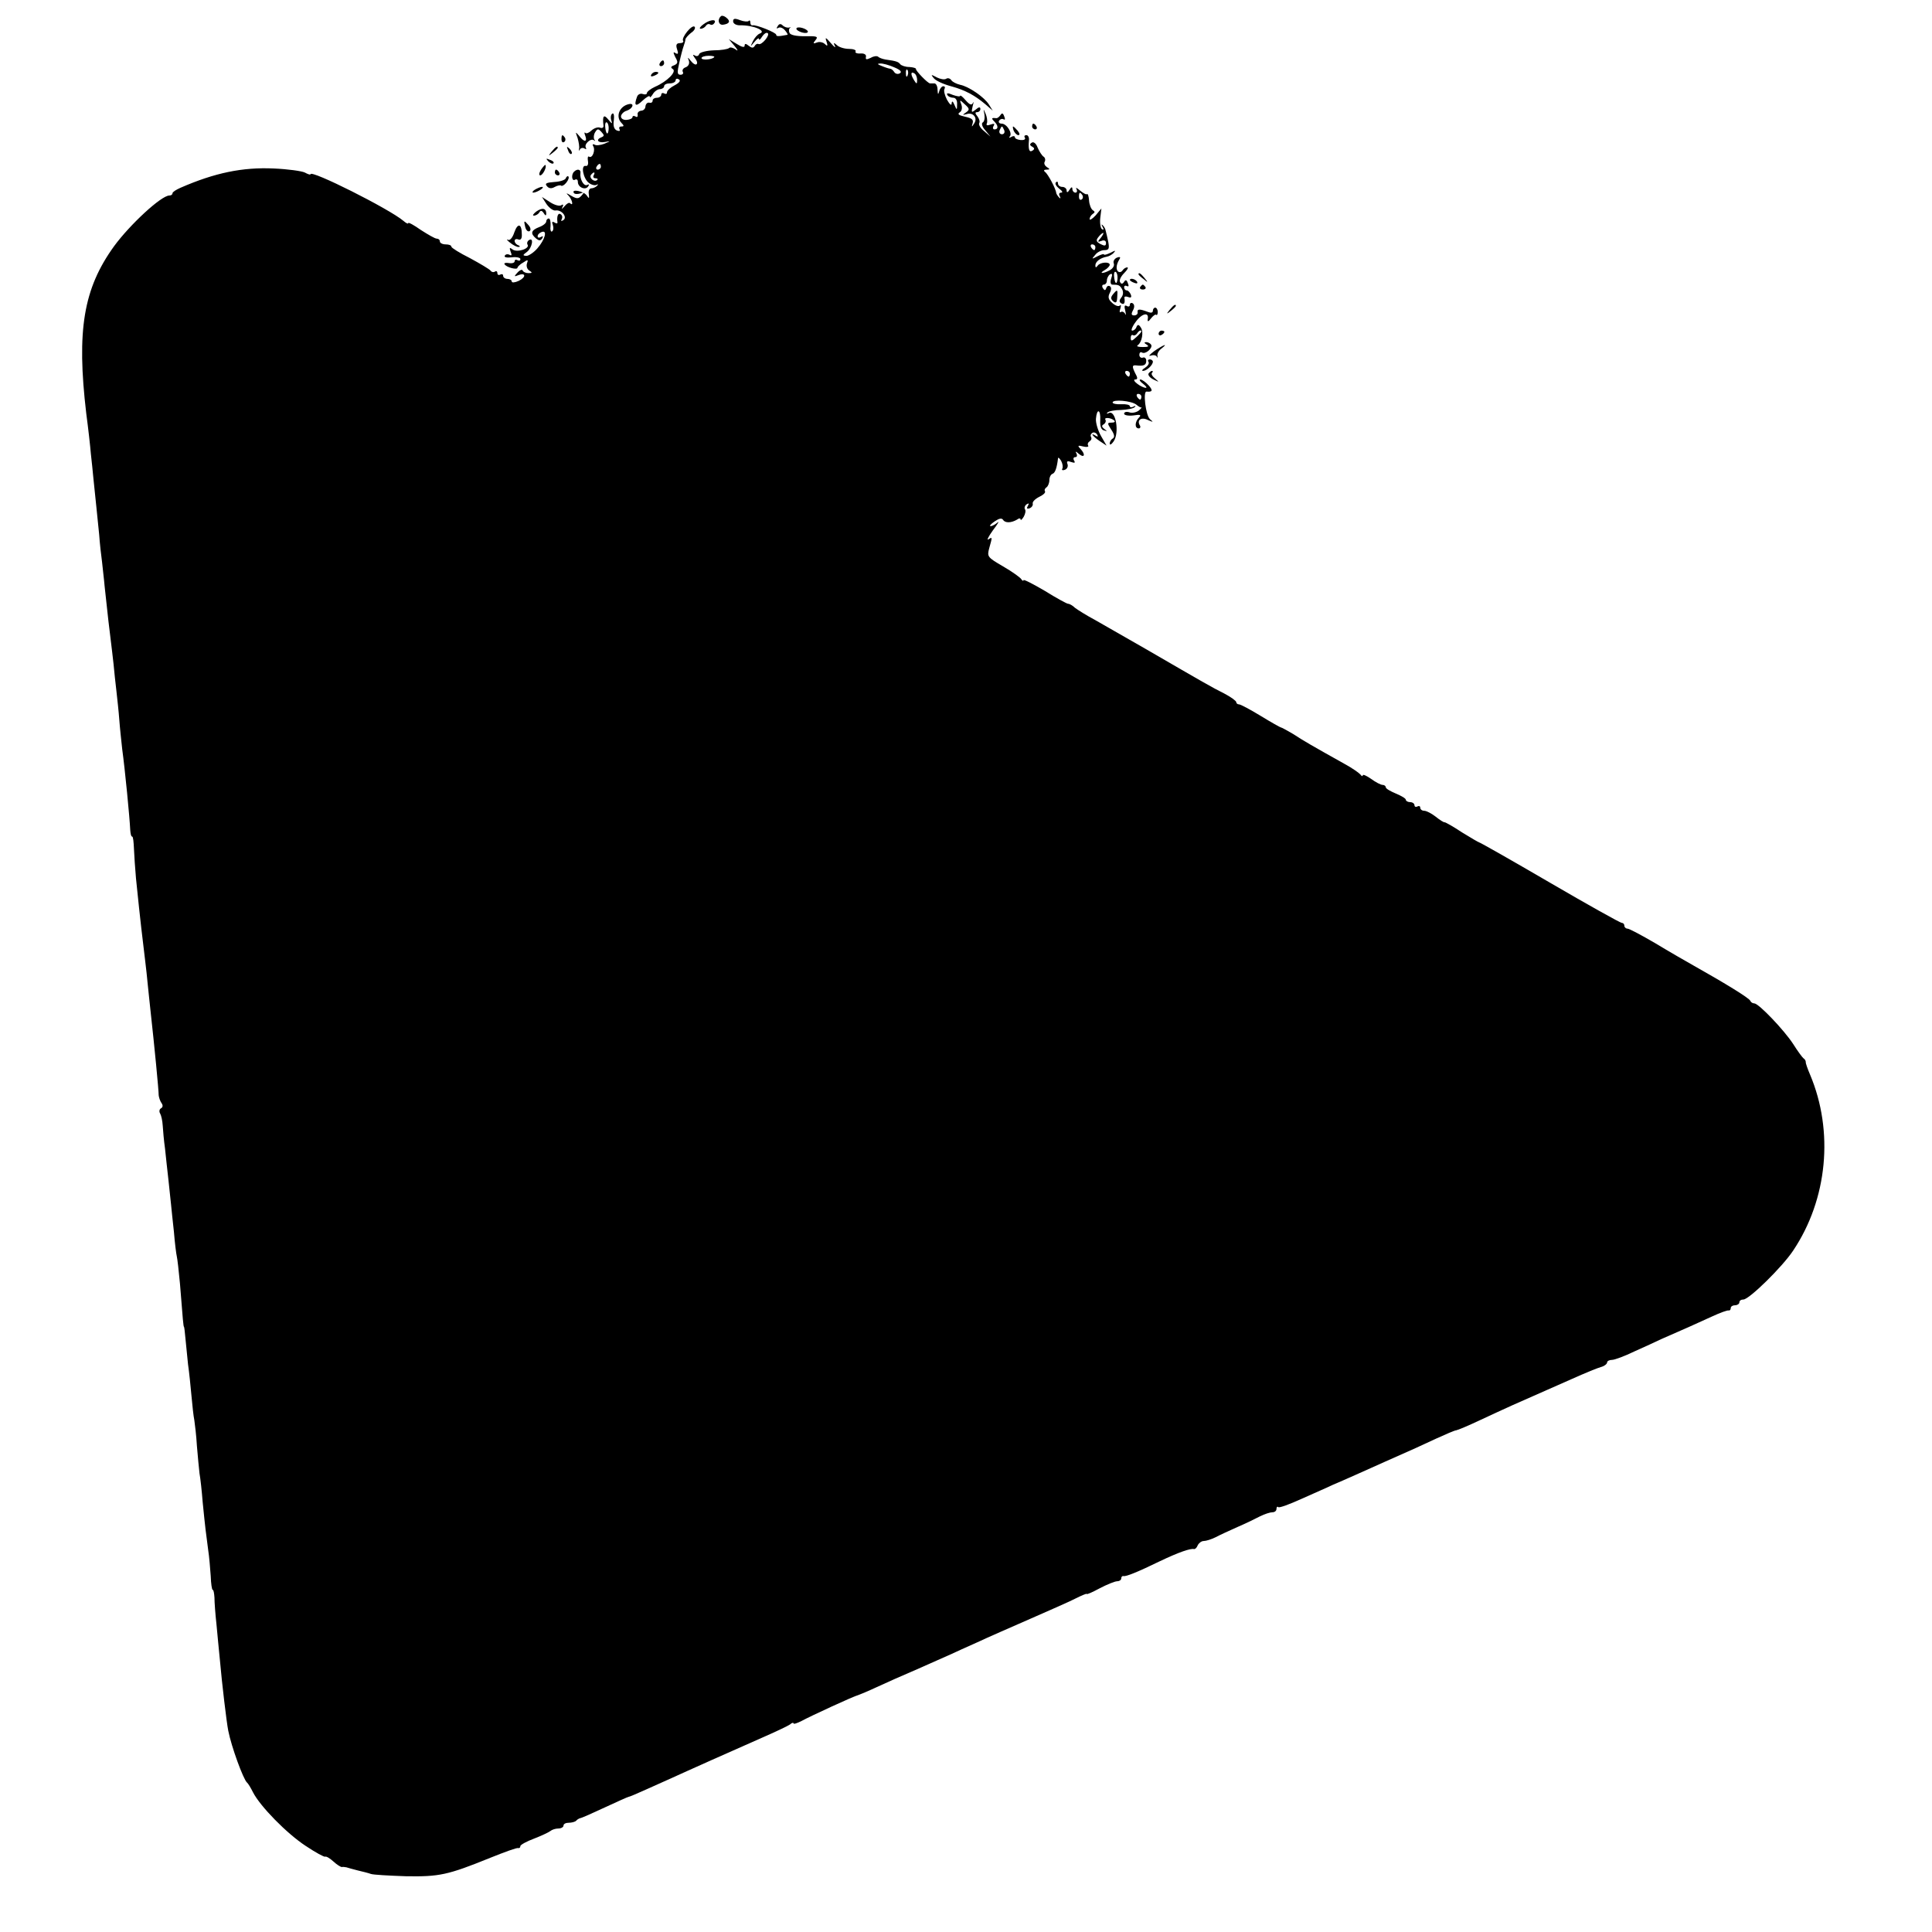 <?xml version="1.0" standalone="no"?>
<!DOCTYPE svg PUBLIC "-//W3C//DTD SVG 20010904//EN"
 "http://www.w3.org/TR/2001/REC-SVG-20010904/DTD/svg10.dtd">
<svg version="1.0" xmlns="http://www.w3.org/2000/svg"
 width="672pt" height="672pt" viewBox="0 0 672 672"
 preserveAspectRatio="xMidYMid meet">
<g transform="translate(0,672) scale(0.1,-0.1)"
fill="#000000" stroke="none">
<path d="M2507 6663 c-13 -12 -7 -31 8 -29 22 3 27 12 12 24 -8 7 -17 9 -20 5z"/>
<path d="M2550 6646 c0 -8 10 -14 23 -14 48 1 96 -20 69 -29 -7 -3 -17 -14
-23 -26 -10 -21 -10 -21 5 -3 9 11 16 16 16 10 0 -5 5 -1 11 9 6 9 14 15 19
12 10 -6 -21 -44 -32 -38 -4 2 -10 -1 -13 -7 -5 -8 -11 -7 -21 1 -10 8 -14 8
-14 0 0 -7 -10 -5 -27 6 l-28 17 20 -24 c12 -14 13 -20 4 -12 -9 6 -19 9 -23
5 -4 -4 -28 -8 -53 -8 -26 -1 -49 -7 -51 -13 -2 -7 -9 -9 -15 -5 -8 5 -8 2 0
-9 7 -8 10 -18 6 -21 -3 -4 -12 1 -20 11 -11 14 -12 14 -7 1 3 -10 -1 -19 -11
-23 -9 -3 -13 -10 -10 -16 3 -5 0 -10 -8 -10 -12 0 -12 8 -4 43 5 23 12 49 15
57 3 8 6 19 6 23 1 5 10 15 20 23 11 7 16 17 12 21 -9 9 -47 -38 -40 -49 3 -4
-2 -8 -11 -8 -12 0 -15 -6 -10 -21 5 -15 4 -19 -5 -14 -9 6 -9 3 -1 -14 10
-17 9 -22 -4 -28 -12 -4 -13 -8 -5 -13 15 -9 -20 -44 -62 -62 -15 -7 -28 -17
-28 -22 0 -4 -6 -6 -14 -3 -8 3 -17 -1 -20 -9 -12 -32 -5 -37 19 -14 14 13 25
19 25 14 0 -5 5 -1 11 9 5 9 17 17 24 17 8 0 15 5 15 10 0 6 9 10 20 10 11 0
20 5 20 11 0 5 5 7 11 3 8 -4 2 -12 -15 -21 -14 -7 -26 -18 -26 -24 0 -6 -4
-7 -10 -4 -5 3 -10 1 -10 -4 0 -6 -7 -11 -15 -11 -8 0 -15 -4 -15 -10 0 -6 -5
-9 -12 -7 -7 1 -12 -5 -13 -13 0 -8 -7 -15 -15 -15 -8 -1 -14 -7 -12 -14 1 -7
-2 -10 -8 -6 -5 3 -10 2 -10 -2 0 -5 -9 -9 -20 -10 -11 -1 -20 4 -20 12 0 7 9
17 20 20 21 7 28 27 8 23 -34 -7 -48 -44 -26 -66 9 -9 9 -12 -1 -12 -7 0 -9
-4 -6 -10 3 -5 0 -7 -9 -4 -10 4 -14 16 -11 35 2 16 0 27 -5 24 -5 -3 -7 -13
-4 -23 5 -14 3 -14 -10 2 -16 20 -21 13 -17 -21 1 -7 -5 -10 -12 -7 -8 3 -21
-2 -30 -10 -8 -8 -18 -12 -21 -8 -4 3 -4 -1 0 -11 8 -22 -5 -22 -22 1 -13 15
-13 14 -5 -8 4 -14 7 -31 5 -38 -1 -7 0 -8 3 -2 2 5 10 7 15 4 6 -4 9 -3 6 2
-8 12 17 35 28 26 4 -4 5 -2 1 3 -3 6 -2 17 3 25 8 13 11 13 22 1 10 -11 10
-14 1 -18 -22 -8 -14 -21 10 -17 22 4 22 4 -1 -6 -13 -5 -29 -7 -34 -3 -6 3
-8 1 -5 -5 9 -13 -2 -44 -14 -37 -4 3 -6 -3 -4 -15 2 -11 -1 -19 -8 -17 -18 3
-8 -45 11 -59 9 -7 21 -10 27 -7 6 4 6 2 2 -3 -5 -5 -14 -9 -20 -9 -7 0 -11
-9 -9 -20 2 -16 1 -17 -7 -5 -10 15 -55 24 -45 9 2 -4 12 -5 22 -2 14 5 15 4
4 -8 -10 -11 -16 -11 -35 0 -18 11 -20 11 -9 0 12 -13 18 -38 5 -26 -3 4 -12
-1 -20 -11 -8 -9 -11 -11 -7 -3 5 9 3 12 -4 7 -6 -4 -24 1 -39 11 l-28 18 16
-25 c10 -14 24 -24 32 -22 21 3 42 -24 26 -34 -7 -4 -9 -3 -5 4 3 6 2 13 -4
17 -9 6 -14 -8 -11 -28 1 -5 -4 -5 -10 -1 -9 5 -10 2 -6 -9 3 -9 2 -19 -3 -22
-4 -3 -7 6 -5 20 1 14 -2 25 -6 25 -5 0 -9 -5 -9 -10 0 -6 -11 -15 -25 -20
-28 -11 -31 -22 -11 -39 11 -9 16 -9 22 0 4 8 3 9 -4 5 -7 -4 -12 -3 -12 2 0
6 6 12 14 15 21 8 12 -26 -15 -57 -12 -14 -30 -26 -38 -26 -14 1 -13 3 2 14
18 14 25 52 7 41 -6 -4 -8 -11 -5 -16 9 -14 -38 -29 -53 -16 -9 7 -11 6 -6 -8
5 -12 4 -16 -4 -11 -6 3 -13 2 -16 -3 -4 -6 7 -8 24 -6 16 2 30 -1 30 -6 0 -6
-4 -7 -10 -4 -5 3 -10 2 -10 -4 0 -5 -9 -8 -20 -6 -11 2 -18 0 -15 -4 6 -11
45 -21 45 -12 0 3 9 12 20 18 16 11 18 10 13 -3 -3 -9 0 -20 8 -25 11 -7 11
-9 -3 -9 -9 0 -18 4 -20 9 -1 5 -10 2 -18 -7 -13 -14 -12 -15 3 -9 26 10 28
-7 1 -20 -13 -6 -24 -7 -24 -2 0 5 -7 9 -15 9 -8 0 -15 5 -15 11 0 5 -4 7 -10
4 -5 -3 -10 -1 -10 5 0 6 -4 9 -9 5 -5 -3 -12 -1 -15 4 -4 5 -36 24 -71 43
-36 18 -65 36 -65 40 0 5 -9 8 -20 8 -11 0 -20 5 -20 10 0 6 -5 10 -11 10 -6
0 -30 14 -55 30 -24 17 -44 28 -44 24 0 -4 -8 0 -17 8 -50 42 -323 179 -323
162 0 -3 -9 0 -20 6 -10 5 -59 12 -108 14 -108 5 -205 -15 -324 -67 -16 -7
-28 -15 -28 -19 0 -5 -5 -8 -11 -8 -28 0 -137 -101 -192 -176 -107 -148 -131
-293 -97 -582 7 -52 14 -115 16 -140 3 -26 7 -65 9 -87 6 -59 14 -133 20 -195
2 -30 7 -73 10 -95 2 -22 7 -60 9 -85 12 -110 16 -148 21 -185 3 -22 7 -60 10
-85 2 -25 7 -67 10 -94 3 -27 8 -72 10 -100 2 -28 7 -73 10 -101 10 -73 26
-238 28 -282 1 -13 3 -23 7 -23 3 0 5 -19 6 -43 1 -23 4 -69 7 -102 17 -167
21 -194 32 -287 3 -24 7 -61 9 -83 2 -22 7 -65 10 -95 13 -117 28 -271 28
-290 1 -8 5 -20 10 -27 5 -7 5 -14 -2 -18 -6 -3 -7 -12 -3 -18 4 -7 8 -25 9
-42 1 -16 4 -52 8 -80 3 -27 8 -77 12 -110 3 -33 8 -71 9 -85 1 -14 6 -56 10
-95 3 -38 8 -77 10 -85 2 -8 7 -51 11 -95 10 -128 12 -150 14 -150 1 0 3 -18
5 -40 2 -22 6 -62 9 -90 4 -27 9 -77 12 -110 3 -33 7 -71 10 -85 2 -14 7 -54
9 -90 3 -36 7 -78 9 -95 3 -16 8 -61 11 -100 4 -38 8 -81 10 -95 2 -14 6 -45
9 -70 4 -25 7 -66 9 -92 1 -27 4 -48 7 -48 3 0 5 -12 6 -27 0 -16 3 -57 7 -93
3 -36 9 -92 12 -125 7 -80 23 -215 29 -245 11 -56 52 -168 65 -180 4 -3 13
-18 21 -34 25 -49 118 -144 184 -187 33 -22 64 -39 67 -37 4 2 17 -6 29 -17
12 -11 25 -19 29 -19 3 1 11 0 16 -1 6 -2 24 -7 40 -11 17 -4 37 -9 45 -12 8
-3 63 -6 121 -8 117 -2 146 4 294 64 50 20 93 36 98 34 4 -1 7 2 7 7 0 4 21
16 48 26 26 10 51 22 56 26 6 5 18 9 28 9 10 0 18 5 18 10 0 6 8 10 18 10 10
0 22 3 26 7 4 5 11 8 14 9 4 0 42 17 85 37 43 20 81 37 83 37 3 0 31 12 62 26
31 14 71 32 87 39 17 8 80 36 140 63 61 27 144 64 185 82 41 18 81 37 88 42 6
6 12 7 12 4 0 -4 12 0 28 8 33 18 183 87 197 90 6 2 35 14 65 28 30 14 93 42
140 62 47 21 99 44 115 51 17 8 59 27 95 43 36 17 119 53 185 82 66 29 137 60
158 71 20 10 37 17 37 15 0 -3 20 6 46 20 25 13 52 24 60 24 7 0 14 4 14 10 0
5 3 9 8 8 9 -2 49 14 127 52 65 31 106 45 118 42 4 -1 10 5 13 13 4 8 13 15
21 15 8 0 27 6 41 13 15 8 50 24 77 36 28 12 63 29 78 37 16 8 35 14 43 14 8
0 14 5 14 12 0 6 3 9 6 6 3 -4 40 10 82 29 42 19 91 40 107 48 17 7 53 23 80
35 28 12 75 34 105 47 102 45 115 51 175 79 33 15 65 29 70 29 6 1 42 16 80
34 39 18 90 42 115 53 25 11 79 35 120 53 41 18 95 42 120 53 25 11 55 23 68
27 12 3 22 11 22 16 0 5 8 9 17 9 9 0 44 13 77 29 34 15 77 35 96 44 74 32
127 56 175 78 28 13 53 22 58 21 4 -1 7 3 7 8 0 6 7 10 15 10 8 0 15 5 15 10
0 6 6 10 14 10 20 0 136 114 173 170 120 179 142 415 59 612 -9 21 -16 41 -15
44 0 4 -3 10 -8 13 -4 3 -21 26 -36 50 -32 49 -120 141 -135 141 -6 0 -12 4
-14 9 -3 9 -86 60 -198 123 -25 14 -84 48 -132 77 -48 28 -91 51 -97 51 -6 0
-11 5 -11 10 0 6 -4 10 -9 10 -5 0 -118 63 -250 140 -132 77 -243 140 -246
140 -2 0 -29 16 -60 35 -30 20 -57 35 -60 35 -3 -1 -17 8 -32 20 -14 11 -32
20 -39 20 -8 0 -14 5 -14 11 0 5 -4 7 -10 4 -5 -3 -10 -1 -10 4 0 6 -7 11 -15
11 -8 0 -15 4 -15 8 0 5 -16 14 -35 22 -19 8 -35 17 -35 22 0 4 -5 8 -11 8 -6
0 -24 9 -40 21 -16 11 -29 17 -29 12 0 -4 -4 -3 -8 3 -4 5 -29 23 -57 38 -111
62 -142 80 -177 103 -21 12 -40 23 -43 23 -2 0 -34 18 -70 40 -36 22 -70 40
-75 40 -6 0 -10 4 -10 8 0 4 -19 18 -42 30 -44 22 -68 36 -275 156 -65 37
-143 82 -173 99 -30 16 -62 36 -71 43 -8 8 -19 14 -24 14 -4 0 -41 20 -81 45
-41 24 -74 41 -74 37 0 -4 -4 -2 -8 4 -4 6 -32 26 -63 44 -55 32 -56 34 -48
64 11 39 11 39 -3 30 -7 -5 0 10 16 32 16 21 23 33 16 27 -8 -7 -19 -13 -24
-13 -6 0 0 7 13 16 16 11 25 13 30 6 7 -12 29 -11 49 1 6 5 12 5 12 0 0 -4 5
0 11 10 5 9 8 21 4 26 -3 5 0 13 6 17 8 5 9 3 4 -6 -5 -8 -3 -11 6 -8 8 3 13
11 11 17 -1 6 9 16 23 23 13 6 22 14 20 19 -3 4 -1 10 5 14 5 3 10 15 10 25 0
10 5 20 11 22 9 3 15 20 19 53 0 6 5 2 11 -8 5 -9 7 -22 4 -27 -3 -5 1 -7 9
-4 8 3 12 12 9 20 -4 10 0 12 13 7 12 -4 15 -3 10 5 -4 7 -2 12 4 12 6 0 8 5
4 13 -5 8 -2 8 9 -2 20 -16 23 -1 5 18 -11 11 -9 13 10 8 12 -3 20 -1 17 3 -3
5 -1 11 5 15 6 4 8 10 5 15 -3 5 -1 11 4 14 5 4 13 1 17 -5 4 -8 3 -9 -4 -5
-23 14 -11 -2 13 -18 l24 -16 -19 33 c-11 19 -19 46 -18 60 3 38 17 34 15 -5
-1 -20 3 -33 13 -35 12 -4 12 -3 1 5 -9 7 -10 12 -2 16 6 4 9 11 6 16 -6 10
21 7 31 -3 4 -4 0 -7 -10 -7 -15 0 -15 -2 -1 -24 11 -16 13 -26 6 -31 -6 -3
-11 -11 -11 -18 0 -6 6 -3 13 7 22 30 8 113 -17 99 -6 -3 -8 -2 -4 2 5 5 26 9
47 9 22 1 43 5 48 10 4 5 3 6 -4 2 -7 -4 -13 -3 -13 1 0 5 -13 8 -30 7 -16 -1
-30 2 -30 6 0 12 65 6 82 -7 8 -7 17 -12 19 -10 2 1 -2 -4 -10 -11 -8 -6 -23
-10 -33 -6 -10 3 -18 1 -18 -5 0 -5 14 -8 32 -6 24 4 29 2 20 -7 -15 -15 -16
-38 -1 -38 5 0 7 5 4 10 -12 19 5 31 28 19 19 -8 20 -8 7 3 -15 13 -25 98 -12
96 21 -2 23 4 7 22 -10 11 -23 20 -28 20 -6 0 -2 -7 9 -15 10 -8 15 -14 9 -14
-5 0 -19 6 -29 14 -11 8 -14 15 -8 15 9 0 10 5 2 19 -13 26 -13 32 3 30 25 -3
34 1 34 16 0 9 -6 14 -12 11 -6 -2 -12 2 -12 10 0 7 4 11 9 8 12 -8 39 16 32
27 -3 5 -11 9 -17 9 -8 0 -8 -3 2 -9 9 -6 5 -8 -14 -8 -15 0 -23 2 -18 6 15
10 22 47 11 62 -7 11 -11 11 -15 2 -2 -7 -9 -13 -15 -13 -5 0 0 14 12 30 22
31 48 36 42 9 -1 -9 3 -8 11 3 8 10 16 16 19 13 2 -3 5 2 5 10 0 8 -4 15 -9
15 -4 0 -8 -5 -8 -11 0 -7 -7 -8 -17 -4 -29 11 -38 11 -36 -1 1 -6 -4 -11 -12
-11 -10 0 -11 5 -4 18 6 11 5 20 -1 24 -5 3 -10 1 -10 -5 0 -6 -5 -8 -11 -4
-8 4 -9 -1 -5 -17 3 -13 3 -18 0 -11 -3 6 -10 10 -15 7 -5 -4 -6 2 -2 12 3 10
2 15 -2 10 -5 -4 -16 0 -26 9 -14 12 -16 21 -9 35 6 11 6 20 1 23 -5 4 -11 1
-13 -6 -3 -9 -6 -9 -12 0 -4 7 -2 12 3 12 6 0 11 6 11 14 0 8 5 18 11 22 8 4
9 0 4 -15 -4 -12 -2 -21 4 -21 22 0 26 -2 34 -16 5 -9 4 -21 -3 -29 -7 -9 -8
-15 0 -20 10 -6 14 1 11 19 -1 5 5 6 13 3 10 -4 13 -1 9 9 -3 7 -9 14 -14 14
-5 0 -9 5 -9 11 0 5 4 7 10 4 6 -3 7 1 3 10 -4 12 -8 13 -13 5 -5 -8 -10 -9
-14 -1 -4 5 2 19 14 31 11 11 16 20 11 20 -6 0 -13 -5 -16 -10 -4 -6 -10 -8
-15 -5 -9 6 -8 24 3 42 6 9 3 11 -8 7 -9 -4 -14 -13 -11 -20 3 -8 -3 -18 -14
-24 -24 -13 -40 -12 -17 1 9 5 17 14 17 18 0 12 -34 9 -42 -3 -6 -8 -8 -7 -8
1 0 13 17 26 39 30 7 1 19 7 25 14 8 9 6 9 -11 0 -13 -6 -23 -9 -23 -6 0 3
-10 0 -22 -6 -21 -11 -22 -11 -9 4 7 10 22 17 32 17 16 0 18 5 14 28 -3 15 -7
32 -9 39 -1 7 -6 16 -11 20 -4 4 -5 2 0 -6 5 -9 4 -12 -2 -8 -5 3 -8 21 -6 39
l4 33 -20 -24 c-12 -13 -21 -18 -21 -13 0 6 5 14 11 18 8 5 8 8 0 13 -6 4 -12
19 -13 34 -1 14 -4 24 -7 22 -2 -3 -13 3 -24 12 -11 10 -17 12 -13 6 4 -7 2
-13 -3 -13 -6 0 -11 6 -11 13 0 8 -4 7 -10 -3 -6 -10 -10 -11 -10 -2 0 6 -7
12 -15 12 -8 0 -15 5 -15 12 0 6 -3 8 -7 4 -5 -4 1 -14 11 -22 11 -8 14 -14 7
-14 -7 0 -9 -5 -5 -12 4 -8 3 -10 -2 -5 -5 5 -9 12 -10 15 -1 15 -29 67 -39
74 -6 5 -4 8 5 8 12 0 13 2 1 9 -7 5 -11 13 -7 19 3 6 1 14 -4 17 -6 4 -15 18
-21 32 -5 14 -14 21 -20 17 -8 -5 -8 -9 1 -14 9 -5 9 -9 1 -14 -11 -7 -15 4
-12 37 1 9 -3 17 -9 17 -6 0 -9 -4 -5 -9 3 -6 -4 -9 -15 -8 -11 1 -20 5 -20
10 0 4 -6 5 -12 1 -7 -4 -10 -4 -6 1 11 11 -10 45 -28 45 -8 0 -12 5 -9 10 4
6 11 8 16 5 5 -3 6 1 2 10 -4 12 -8 13 -13 5 -4 -6 -10 -11 -14 -11 -17 2 -19
0 -8 -11 15 -15 15 -28 1 -28 -5 0 -7 5 -3 12 5 8 2 9 -10 5 -13 -5 -17 -3
-13 5 2 7 0 22 -5 33 -8 18 -8 18 -4 -2 2 -13 0 -26 -6 -29 -5 -3 -2 -15 9
-27 l18 -22 -22 19 c-13 10 -20 23 -17 28 3 5 0 15 -6 23 -9 11 -9 15 -1 15 6
0 11 5 11 11 0 8 -6 7 -16 -2 -15 -12 -16 -11 -11 11 4 14 4 19 1 12 -4 -9
-11 -7 -25 9 -10 12 -19 19 -19 16 0 -4 -12 -2 -26 3 -16 7 -23 7 -19 0 3 -6
13 -10 21 -10 8 0 14 -9 13 -22 0 -22 -1 -22 -9 -3 -6 14 -9 15 -10 5 0 -9 -7
-3 -16 13 -8 15 -12 32 -9 37 3 6 2 10 -4 10 -5 0 -12 -8 -14 -17 -4 -14 -5
-12 -6 5 0 12 -5 22 -11 22 -5 0 -12 0 -15 0 -8 0 -51 45 -49 50 1 3 -9 6 -23
7 -14 0 -28 5 -32 10 -6 8 -14 11 -51 16 -11 2 -22 6 -26 10 -4 3 -15 2 -25
-4 -15 -7 -19 -7 -17 3 2 8 -6 13 -19 12 -13 -1 -20 3 -17 7 3 5 -8 9 -23 9
-16 0 -35 6 -42 13 -11 10 -13 9 -7 -3 4 -8 -2 -4 -14 10 -18 21 -21 22 -15 5
5 -15 3 -17 -6 -8 -6 6 -19 9 -28 5 -13 -5 -14 -3 -4 9 10 12 4 14 -37 13 -31
0 -51 4 -54 12 -3 7 -2 15 2 17 4 2 2 3 -4 1 -6 -1 -16 2 -22 8 -6 6 -12 6
-17 -3 -5 -7 -4 -10 2 -6 6 4 16 0 23 -8 7 -8 11 -15 9 -16 -31 -6 -39 -6 -39
0 0 8 -71 36 -82 33 -5 -1 -8 3 -8 10 0 6 -3 9 -6 5 -3 -3 -17 -2 -30 3 -18 7
-24 6 -24 -4z m-66 -125 c-8 -9 -44 -11 -44 -3 0 4 11 8 25 8 13 0 22 -2 19
-5z m626 -35 c22 -9 28 -16 20 -21 -7 -4 -16 -2 -20 5 -4 6 -10 11 -14 11 -3
0 -16 4 -28 9 -16 6 -18 9 -7 9 9 1 31 -5 49 -13z m47 -28 c-3 -8 -6 -5 -6 6
-1 11 2 17 5 13 3 -3 4 -12 1 -19z m33 -16 c0 -15 -2 -15 -10 -2 -13 20 -13
33 0 25 6 -3 10 -14 10 -23z m170 -113 c-13 -9 -13 -10 2 -6 23 8 40 -14 26
-33 -8 -13 -9 -12 -5 1 4 13 -3 18 -26 23 -22 5 -28 9 -19 15 7 4 10 15 6 27
-7 18 -6 18 12 1 17 -15 17 -19 4 -28z m-1243 -59 c-2 -23 -10 -17 -12 10 -1
10 2 17 6 14 4 -2 7 -13 6 -24z m1376 -3 c3 -8 -1 -14 -8 -14 -7 0 -11 6 -8
14 3 7 6 13 8 13 2 0 5 -6 8 -13z m-1403 -127 c0 -5 -5 -10 -11 -10 -5 0 -7 5
-4 10 3 6 8 10 11 10 2 0 4 -4 4 -10z m-25 -30 c-3 -5 -1 -10 6 -10 7 0 10 -3
6 -6 -9 -9 -28 6 -22 17 4 5 8 9 11 9 3 0 2 -4 -1 -10z m1700 -69 c3 -5 2 -12
-3 -15 -5 -3 -9 1 -9 9 0 17 3 19 12 6z m64 -148 c-12 -14 -12 -16 2 -11 9 4
16 1 16 -7 0 -11 -5 -11 -19 -4 -15 8 -17 13 -7 25 6 8 14 14 16 14 3 0 -1 -8
-8 -17z m-19 -33 c0 -5 -2 -10 -4 -10 -3 0 -8 5 -11 10 -3 6 -1 10 4 10 6 0
11 -4 11 -10z m77 -110 c-2 -23 -10 -17 -12 10 -1 10 2 17 6 14 4 -2 7 -13 6
-24z m83 -183 c0 -2 -8 -11 -18 -20 -15 -14 -19 -15 -19 -2 0 8 4 12 8 9 4 -2
10 0 14 6 6 10 15 14 15 7z m-40 -147 c0 -5 -2 -10 -4 -10 -3 0 -8 5 -11 10
-3 6 -1 10 4 10 6 0 11 -4 11 -10z m40 -80 c0 -5 -2 -10 -4 -10 -3 0 -8 5 -11
10 -3 6 -1 10 4 10 6 0 11 -4 11 -10z"/>
<path d="M2446 6635 c-11 -8 -15 -15 -9 -15 7 0 15 5 18 10 4 6 10 8 15 5 5
-3 11 -1 15 5 9 15 -17 12 -39 -5z"/>
<path d="M2770 6620 c0 -4 9 -10 20 -13 11 -3 20 -2 20 3 0 4 -9 10 -20 13
-11 3 -20 2 -20 -3z"/>
<path d="M2295 6500 c-3 -5 -1 -10 4 -10 6 0 11 5 11 10 0 6 -2 10 -4 10 -3 0
-8 -4 -11 -10z"/>
<path d="M2265 6460 c-3 -6 1 -7 9 -4 18 7 21 14 7 14 -6 0 -13 -4 -16 -10z"/>
<path d="M3248 6448 c7 -9 34 -21 60 -28 51 -14 83 -32 121 -64 l24 -21 -13
21 c-16 26 -70 63 -100 69 -13 3 -27 10 -31 16 -4 6 -12 9 -18 5 -6 -4 -21 -1
-33 5 -20 11 -21 10 -10 -3z"/>
<path d="M3590 6280 c0 -5 5 -10 11 -10 5 0 7 5 4 10 -3 6 -8 10 -11 10 -2 0
-4 -4 -4 -10z"/>
<path d="M3526 6265 c4 -8 11 -15 16 -15 6 0 5 6 -2 15 -7 8 -14 15 -16 15 -2
0 -1 -7 2 -15z"/>
<path d="M1953 6235 c0 -8 4 -12 9 -9 5 3 6 10 3 15 -9 13 -12 11 -12 -6z"/>
<path d="M1919 6193 c-13 -16 -12 -17 4 -4 9 7 17 15 17 17 0 8 -8 3 -21 -13z"/>
<path d="M1976 6197 c3 -10 9 -15 12 -12 3 3 0 11 -7 18 -10 9 -11 8 -5 -6z"/>
<path d="M1907 6159 c7 -7 15 -10 18 -7 3 3 -2 9 -12 12 -14 6 -15 5 -6 -5z"/>
<path d="M1882 6130 c-7 -11 -8 -20 -3 -20 9 0 24 30 18 36 -1 2 -8 -6 -15
-16z"/>
<path d="M1930 6120 c0 -5 5 -10 11 -10 5 0 7 5 4 10 -3 6 -8 10 -11 10 -2 0
-4 -4 -4 -10z"/>
<path d="M1997 6123 c-11 -10 -8 -35 3 -28 6 3 10 0 10 -8 0 -19 27 -30 36
-15 4 6 3 8 -3 5 -12 -7 -27 20 -24 41 2 13 -11 16 -22 5z"/>
<path d="M1968 6100 c-2 -6 -20 -12 -40 -13 -27 -2 -34 -5 -26 -14 7 -9 16
-10 28 -3 9 5 20 7 22 4 3 -2 11 2 18 11 7 9 10 18 7 21 -2 3 -7 0 -9 -6z"/>
<path d="M1860 6060 c-8 -5 -10 -10 -5 -10 6 0 17 5 25 10 8 5 11 10 5 10 -5
0 -17 -5 -25 -10z"/>
<path d="M1865 5984 c-10 -8 -14 -14 -8 -14 7 0 15 5 19 11 4 8 9 7 15 -2 6
-10 9 -10 9 -2 0 19 -14 22 -35 7z"/>
<path d="M1827 5930 c3 -11 9 -17 15 -14 5 3 4 12 -3 20 -16 19 -18 18 -12 -6z"/>
<path d="M1789 5912 c-6 -19 -16 -30 -22 -26 -7 3 -3 -2 7 -10 11 -9 25 -16
30 -15 6 0 5 3 -1 6 -7 2 -13 9 -13 15 0 6 6 8 13 5 8 -3 13 3 12 18 0 37 -14
41 -26 7z"/>
<path d="M3960 5766 c0 -2 8 -10 18 -17 15 -13 16 -12 3 4 -13 16 -21 21 -21
13z"/>
<path d="M3930 5746 c0 -2 7 -7 16 -10 8 -3 12 -2 9 4 -6 10 -25 14 -25 6z"/>
<path d="M3966 5722 c-3 -5 1 -9 9 -9 8 0 12 4 9 9 -3 4 -7 8 -9 8 -2 0 -6 -4
-9 -8z"/>
<path d="M3871 5696 c-8 -10 -8 -16 1 -24 10 -8 13 -4 14 14 2 28 1 29 -15 10z"/>
<path d="M4069 5643 c-13 -16 -12 -17 4 -4 9 7 17 15 17 17 0 8 -8 3 -21 -13z"/>
<path d="M4030 5559 c0 -5 5 -7 10 -4 6 3 10 8 10 11 0 2 -4 4 -10 4 -5 0 -10
-5 -10 -11z"/>
<path d="M4015 5499 c-16 -12 -22 -19 -13 -16 9 3 19 2 22 -4 2 -5 3 -4 2 3
-2 7 4 18 13 25 27 21 8 14 -24 -8z"/>
<path d="M3995 5461 c3 -6 -3 -14 -12 -20 -10 -6 -13 -11 -7 -11 12 0 34 20
34 32 0 4 -5 8 -11 8 -5 0 -8 -4 -4 -9z"/>
<path d="M3995 5421 c-3 -6 5 -15 17 -21 21 -10 21 -10 6 3 -10 8 -15 17 -11
20 3 4 4 7 0 7 -3 0 -8 -4 -12 -9z"/>
</g>
</svg>
